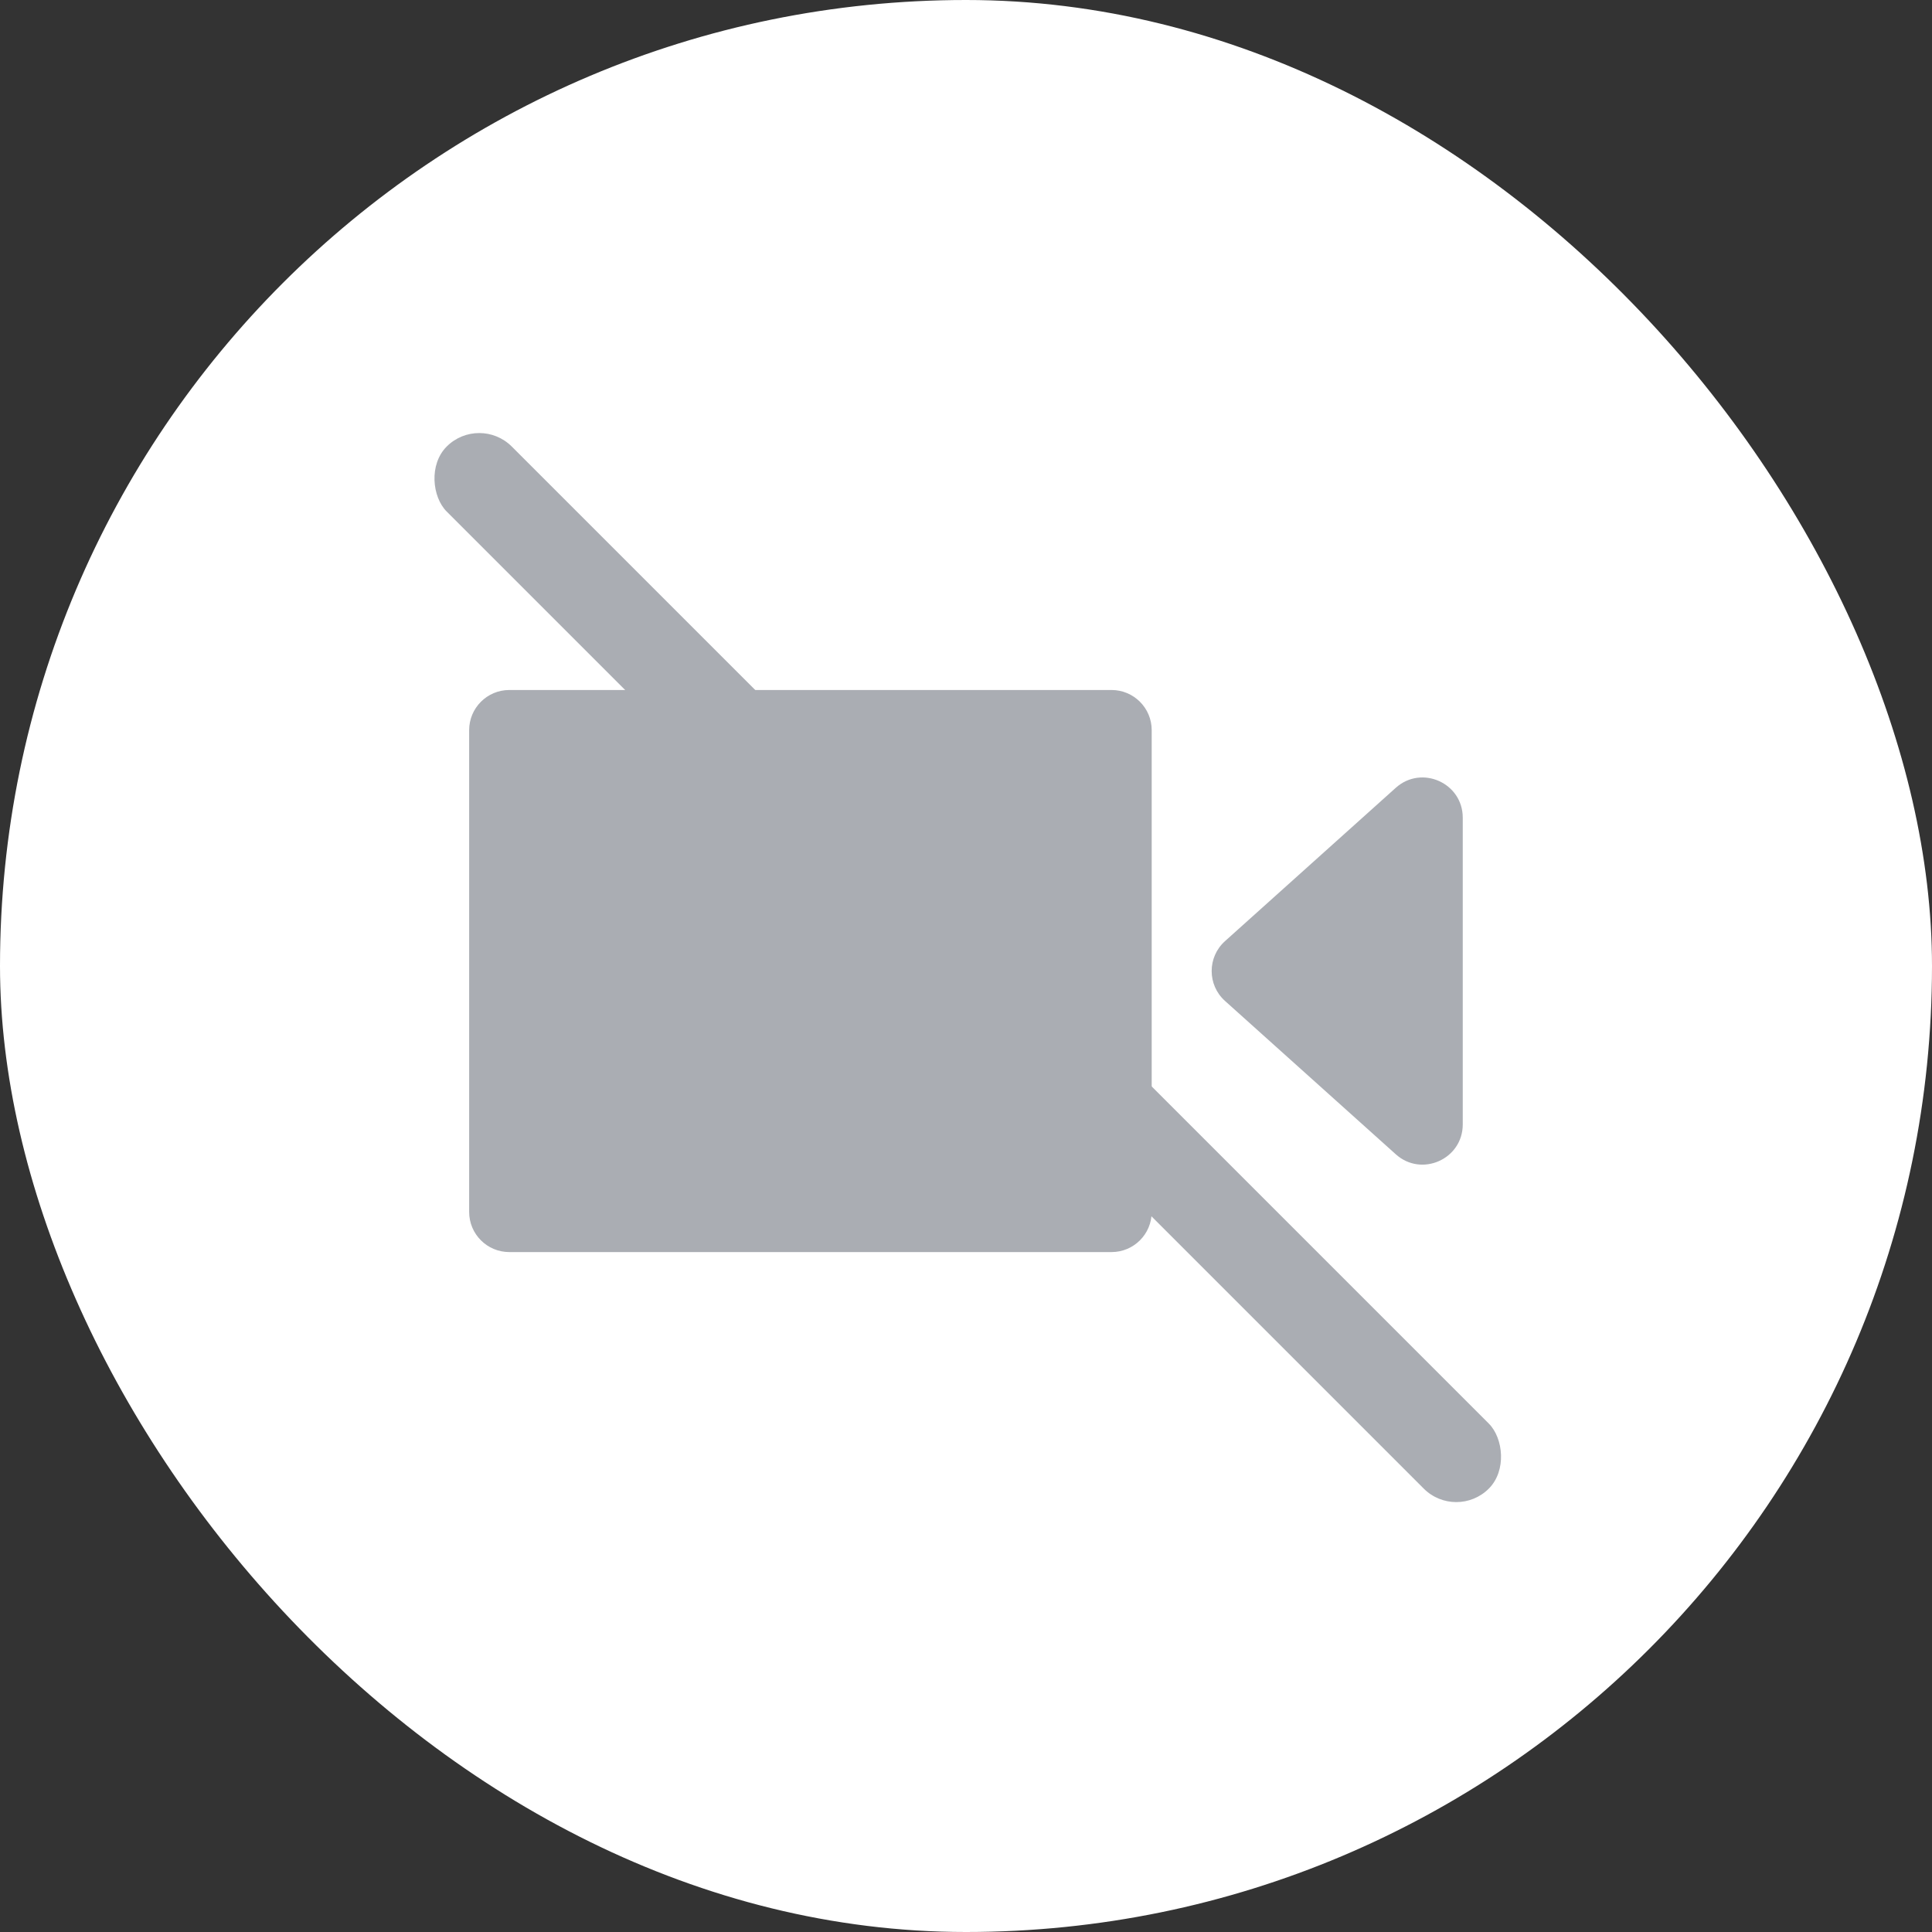 <svg width="42" height="42" viewBox="0 0 42 42" fill="none" xmlns="http://www.w3.org/2000/svg">
<rect x="0" y="0" width="42" height="42" fill="#333333" stroke="none"/>
<rect width="42" height="42" rx="21" fill="white"/>
<path fill-rule="evenodd" clip-rule="evenodd" d="M11.072 15C10.59 15 10.199 15.391 10.199 15.873V26.346C10.199 26.829 10.59 27.219 11.072 27.219H24.164C24.646 27.219 25.037 26.829 25.037 26.346V15.873C25.037 15.391 24.646 15 24.164 15H11.072ZM26.63 20.46C26.244 20.807 26.244 21.412 26.63 21.759L30.343 25.093C30.904 25.598 31.799 25.199 31.799 24.444V17.776C31.799 17.02 30.904 16.622 30.343 17.126L26.63 20.46Z" fill="#AAADB3"/>
<rect width="2" height="32.043" rx="1" transform="matrix(-0.707 0.707 0.707 0.707 10.418 9)" fill="#AAADB3"/>
</svg>
